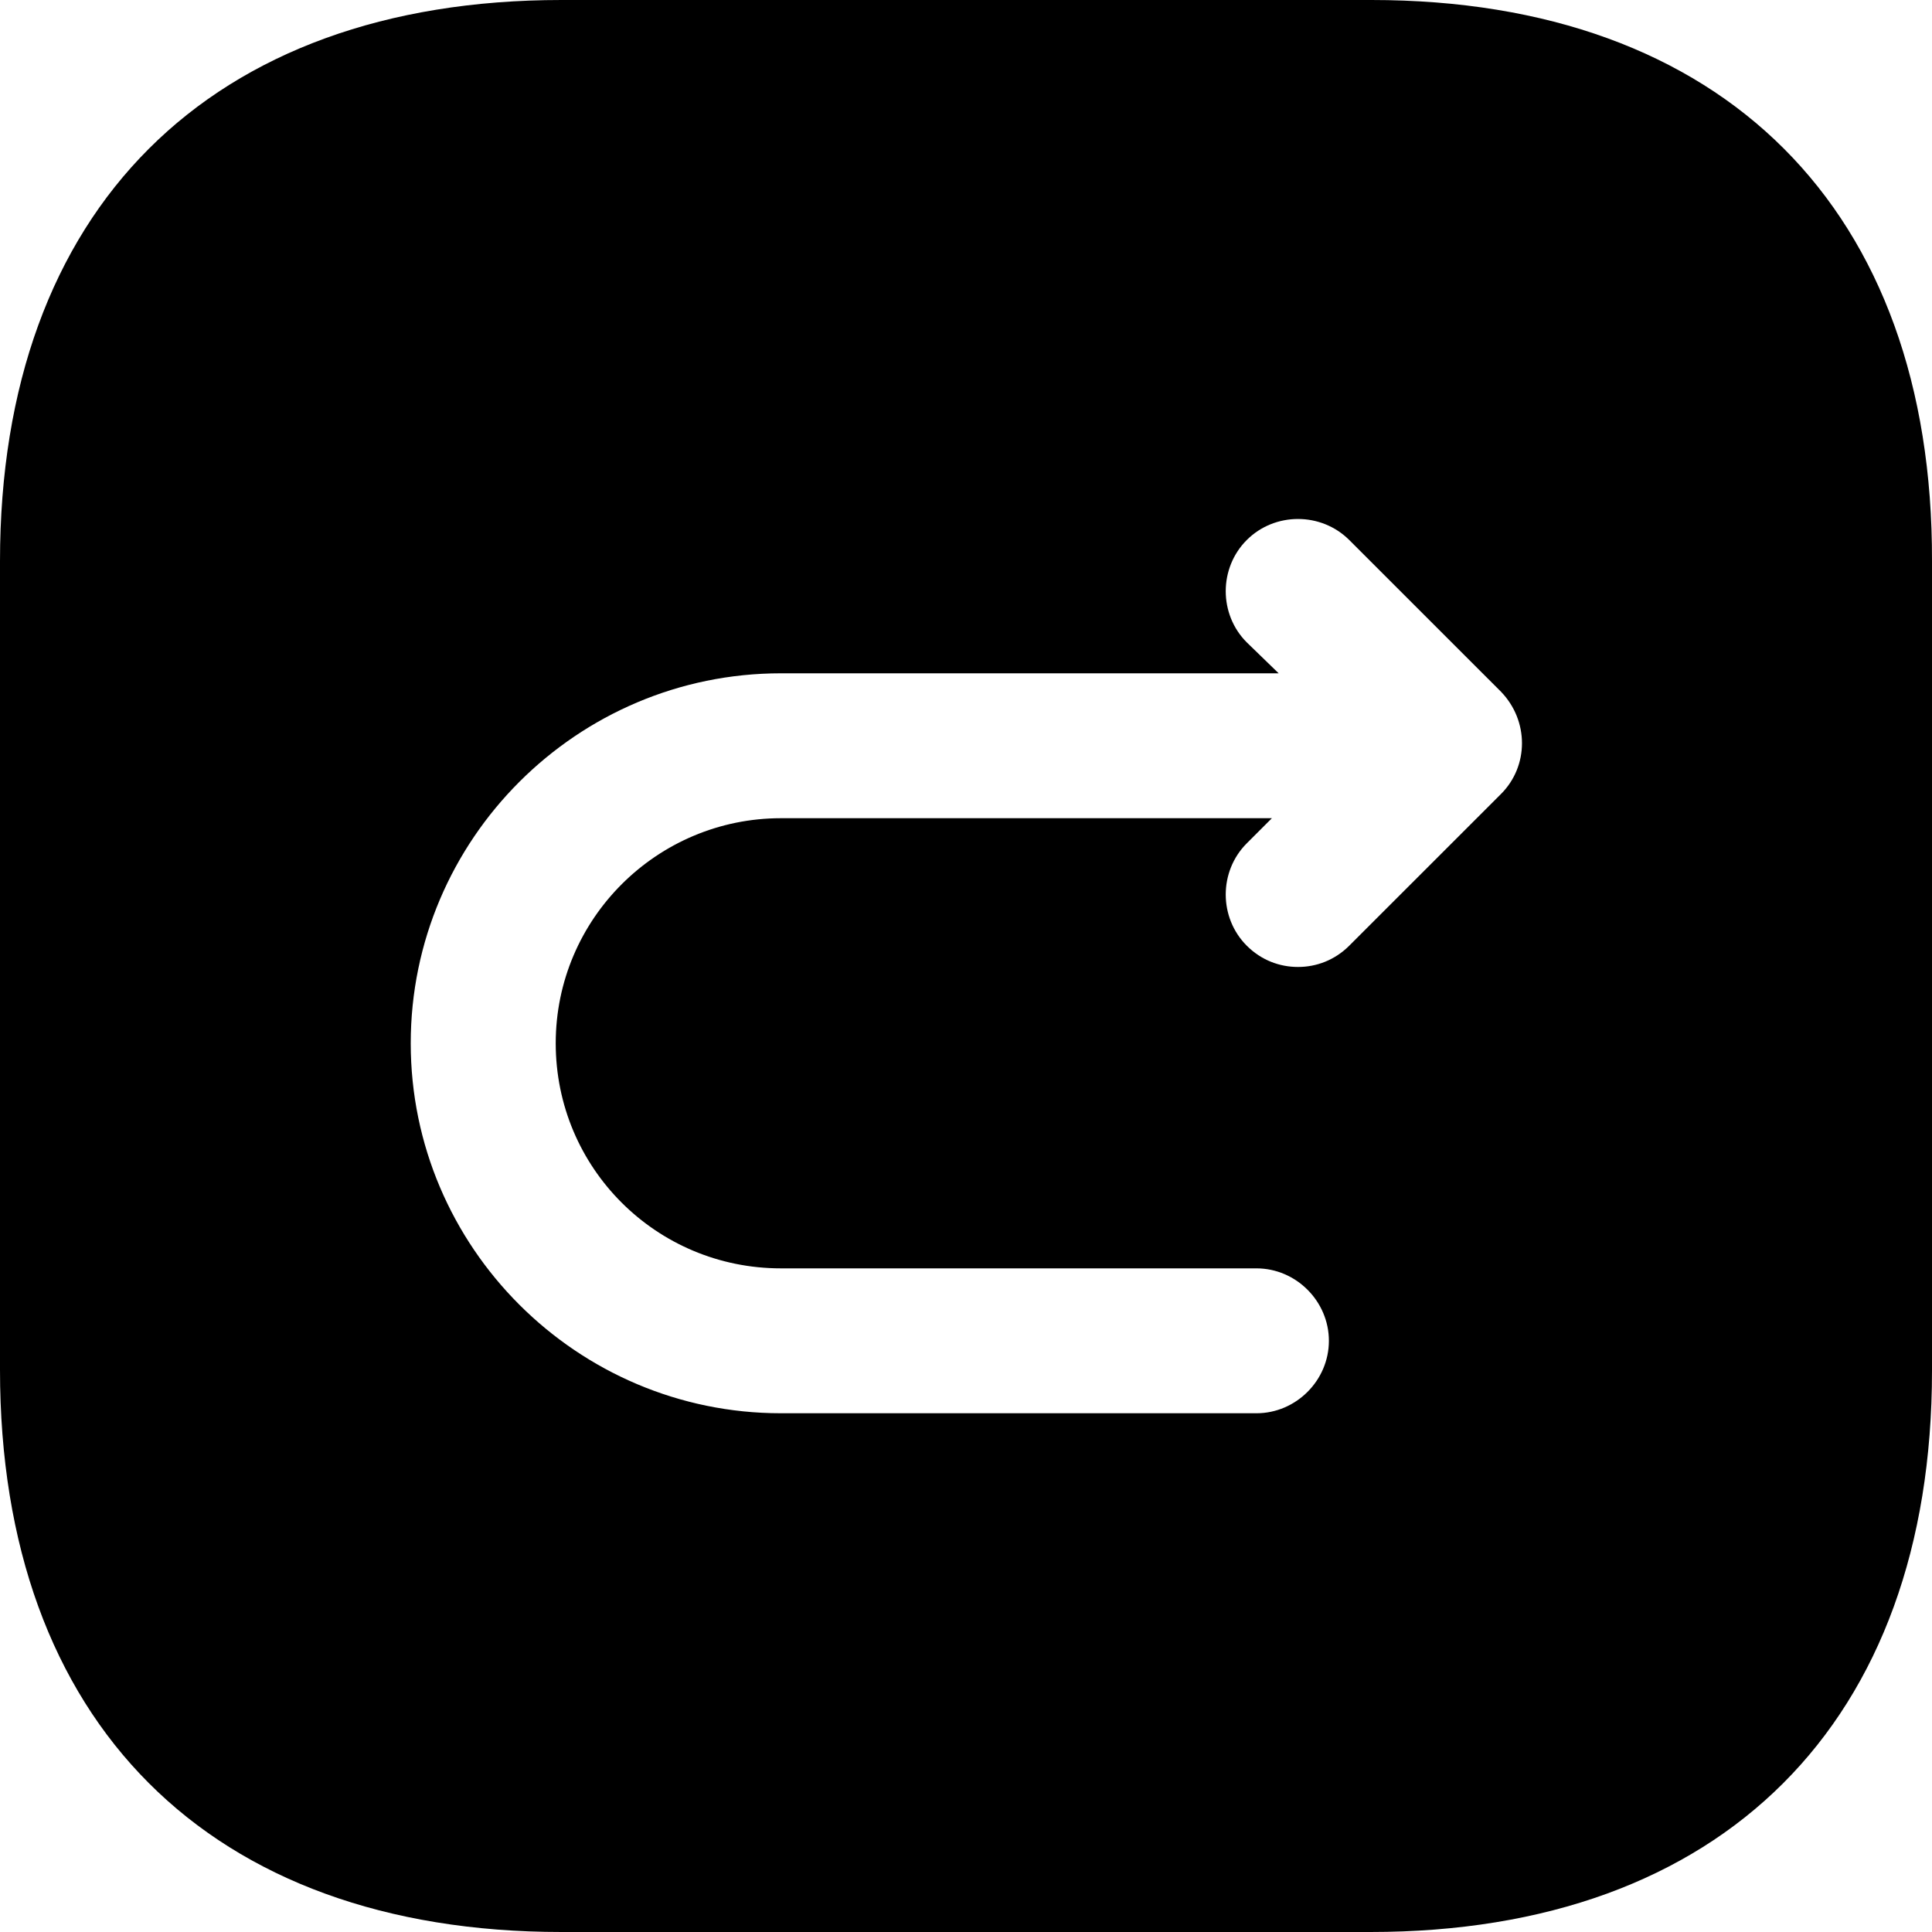 <svg width="42" height="42" viewBox="0 0 42 42" fill="none" xmlns="http://www.w3.org/2000/svg">
<path d="M29.814 0H12.207C4.559 0 0 4.557 0 12.201V29.778C0 37.443 4.559 42 12.207 42H29.793C37.441 42 42 37.443 42 29.799V12.201C42.021 4.557 37.462 0 29.814 0ZM32.629 17.262L29.331 20.559C29.015 20.874 28.616 21.021 28.217 21.021C27.818 21.021 27.419 20.874 27.104 20.559C26.494 19.95 26.494 18.942 27.104 18.333L27.65 17.787H16.977C14.287 17.787 12.081 19.971 12.081 22.68C12.081 25.389 14.266 27.573 16.977 27.573H27.314C28.175 27.573 28.889 28.287 28.889 29.148C28.889 30.009 28.175 30.723 27.314 30.723H16.977C12.543 30.723 8.929 27.111 8.929 22.68C8.929 18.249 12.543 14.637 16.977 14.637H27.797L27.104 13.965C26.494 13.356 26.494 12.348 27.104 11.739C27.713 11.13 28.721 11.13 29.331 11.739L32.629 15.036C33.239 15.666 33.239 16.653 32.629 17.262Z" fill="black"/>
</svg>
